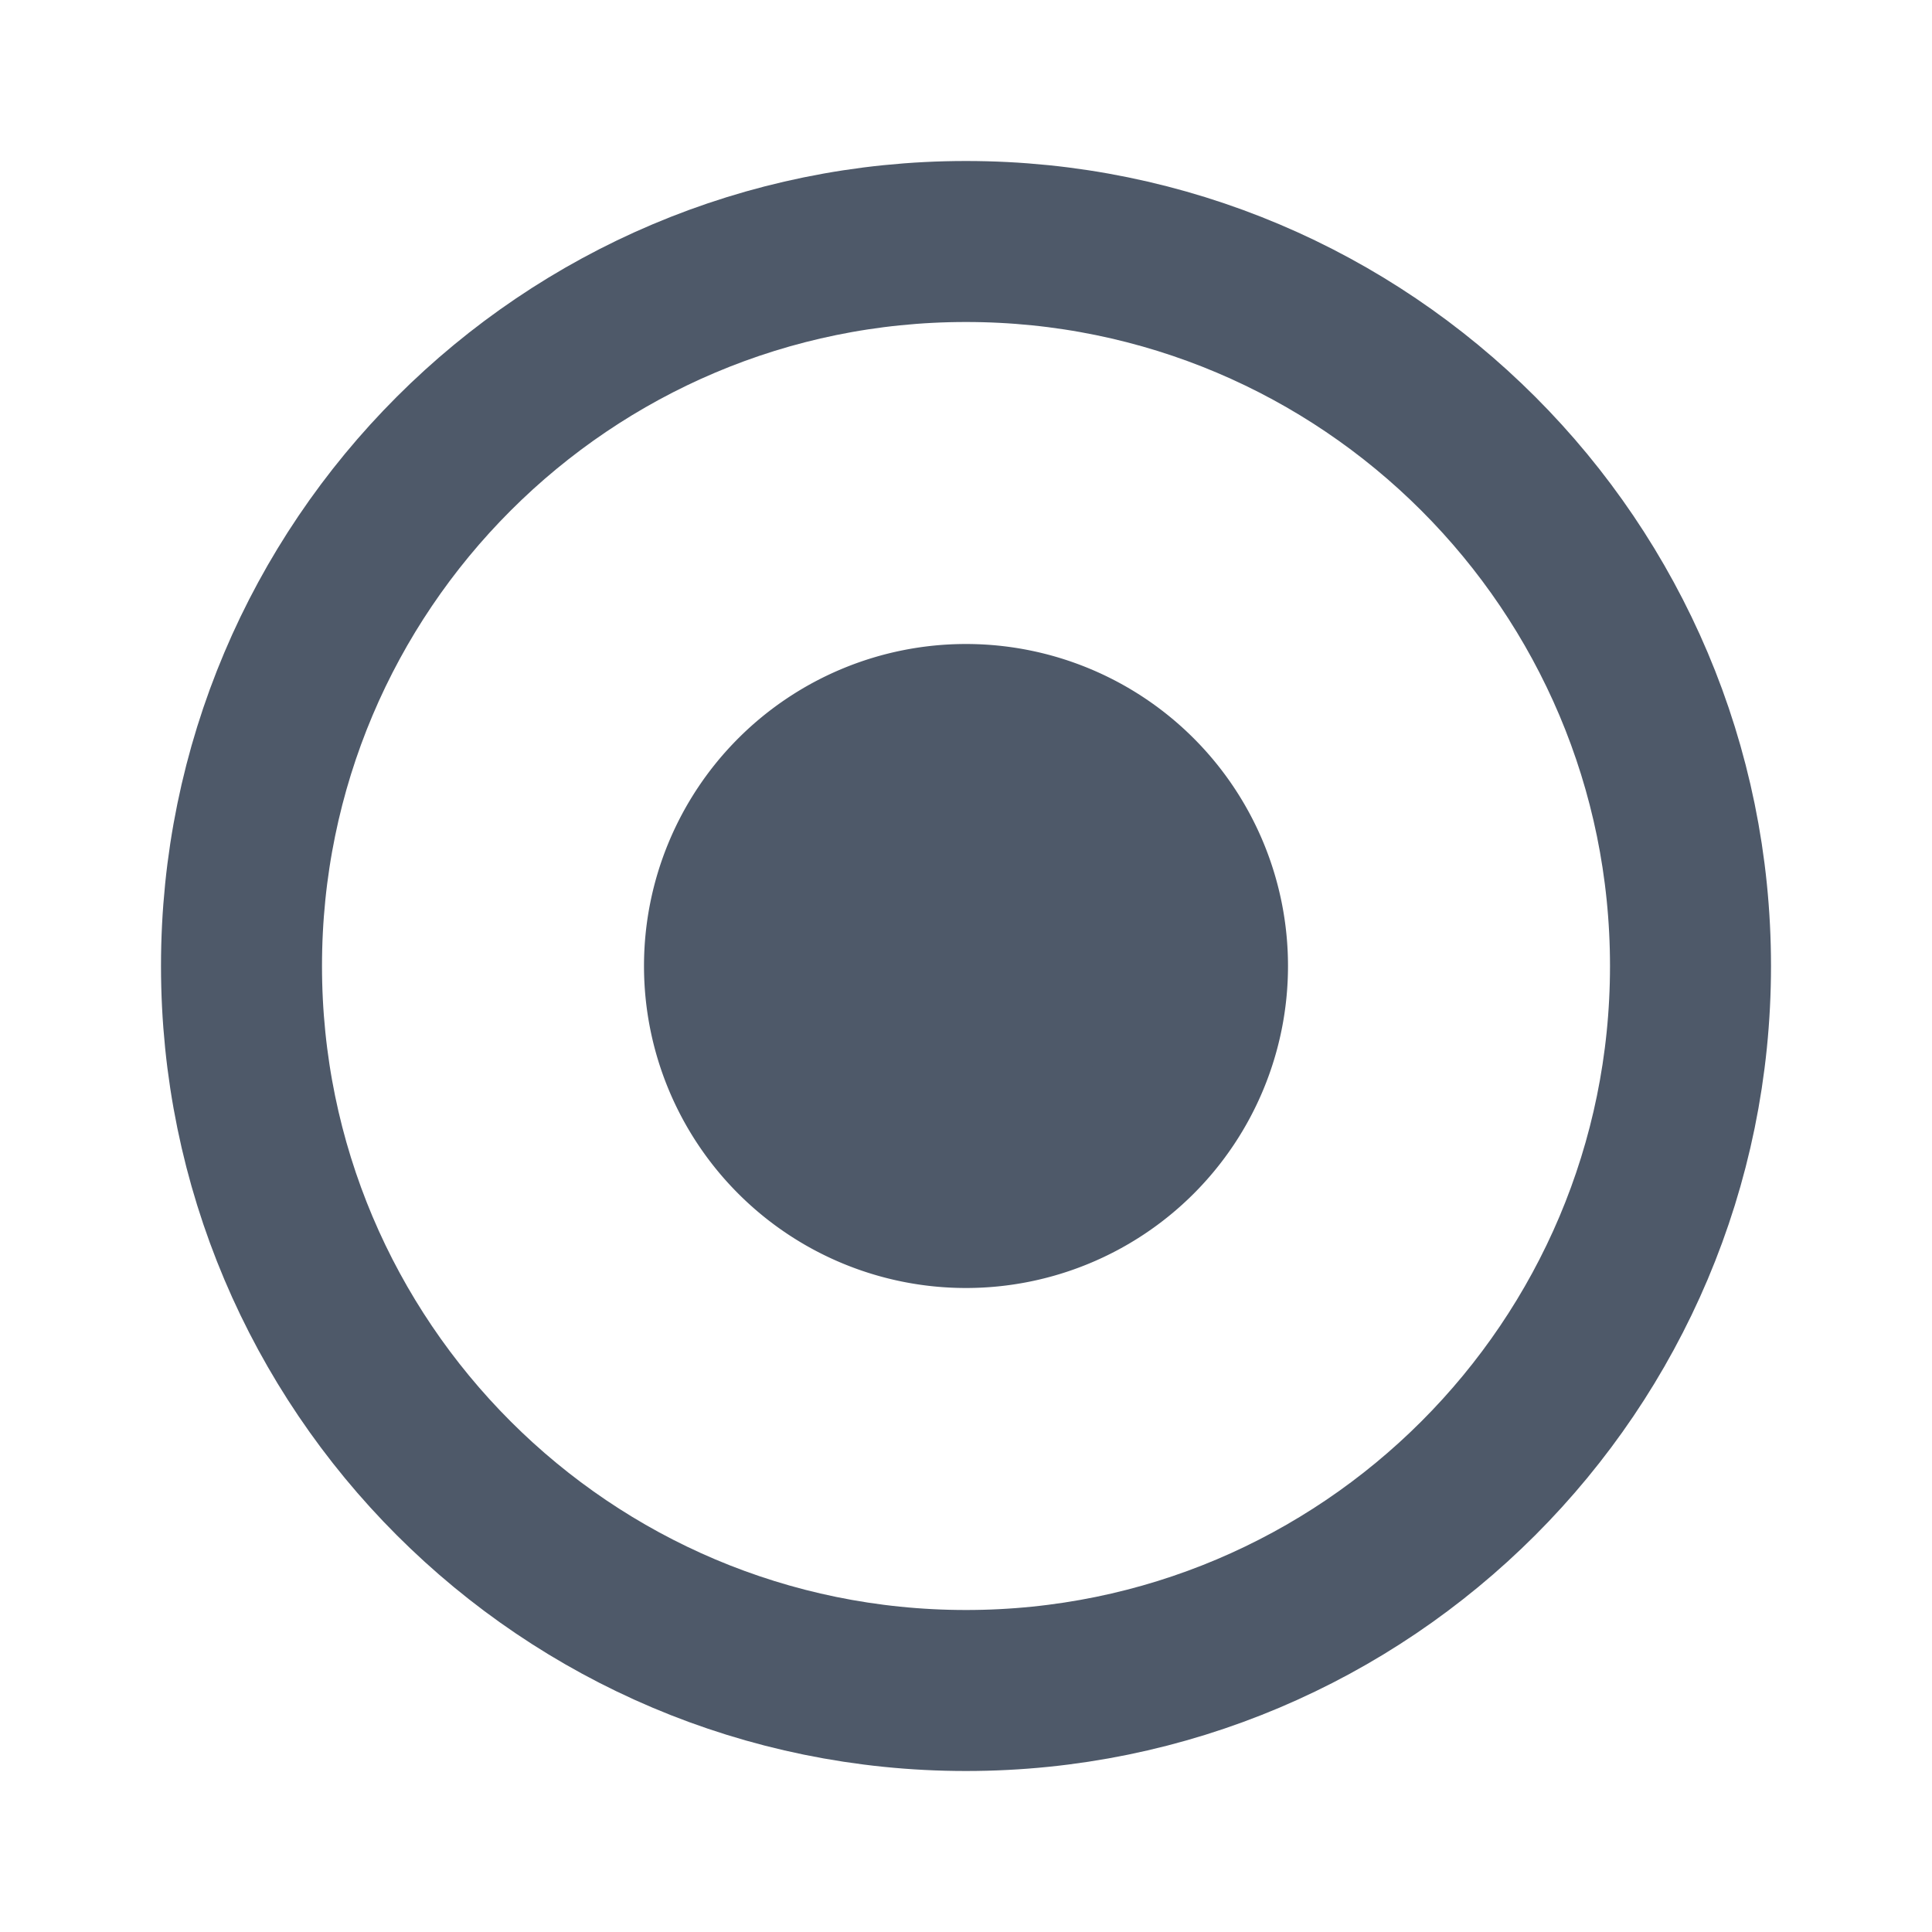 <svg width="24" height="24" viewBox="0 0 48 48" fill="none"><path clip-rule="evenodd" d="M24 6c9.941 0 18 8.059 18 18s-8.059 18-18 18S6 33.941 6 24 14.059 6 24 6z" stroke="#4E5969" stroke-width="4"/><path d="M30 24a6 6 0 11-12 0 6 6 0 0112 0z" fill="#4E5969"/><path d="M30 24a6 6 0 11-12 0 6 6 0 0112 0z" stroke="#4E5969" stroke-width="4"/></svg>